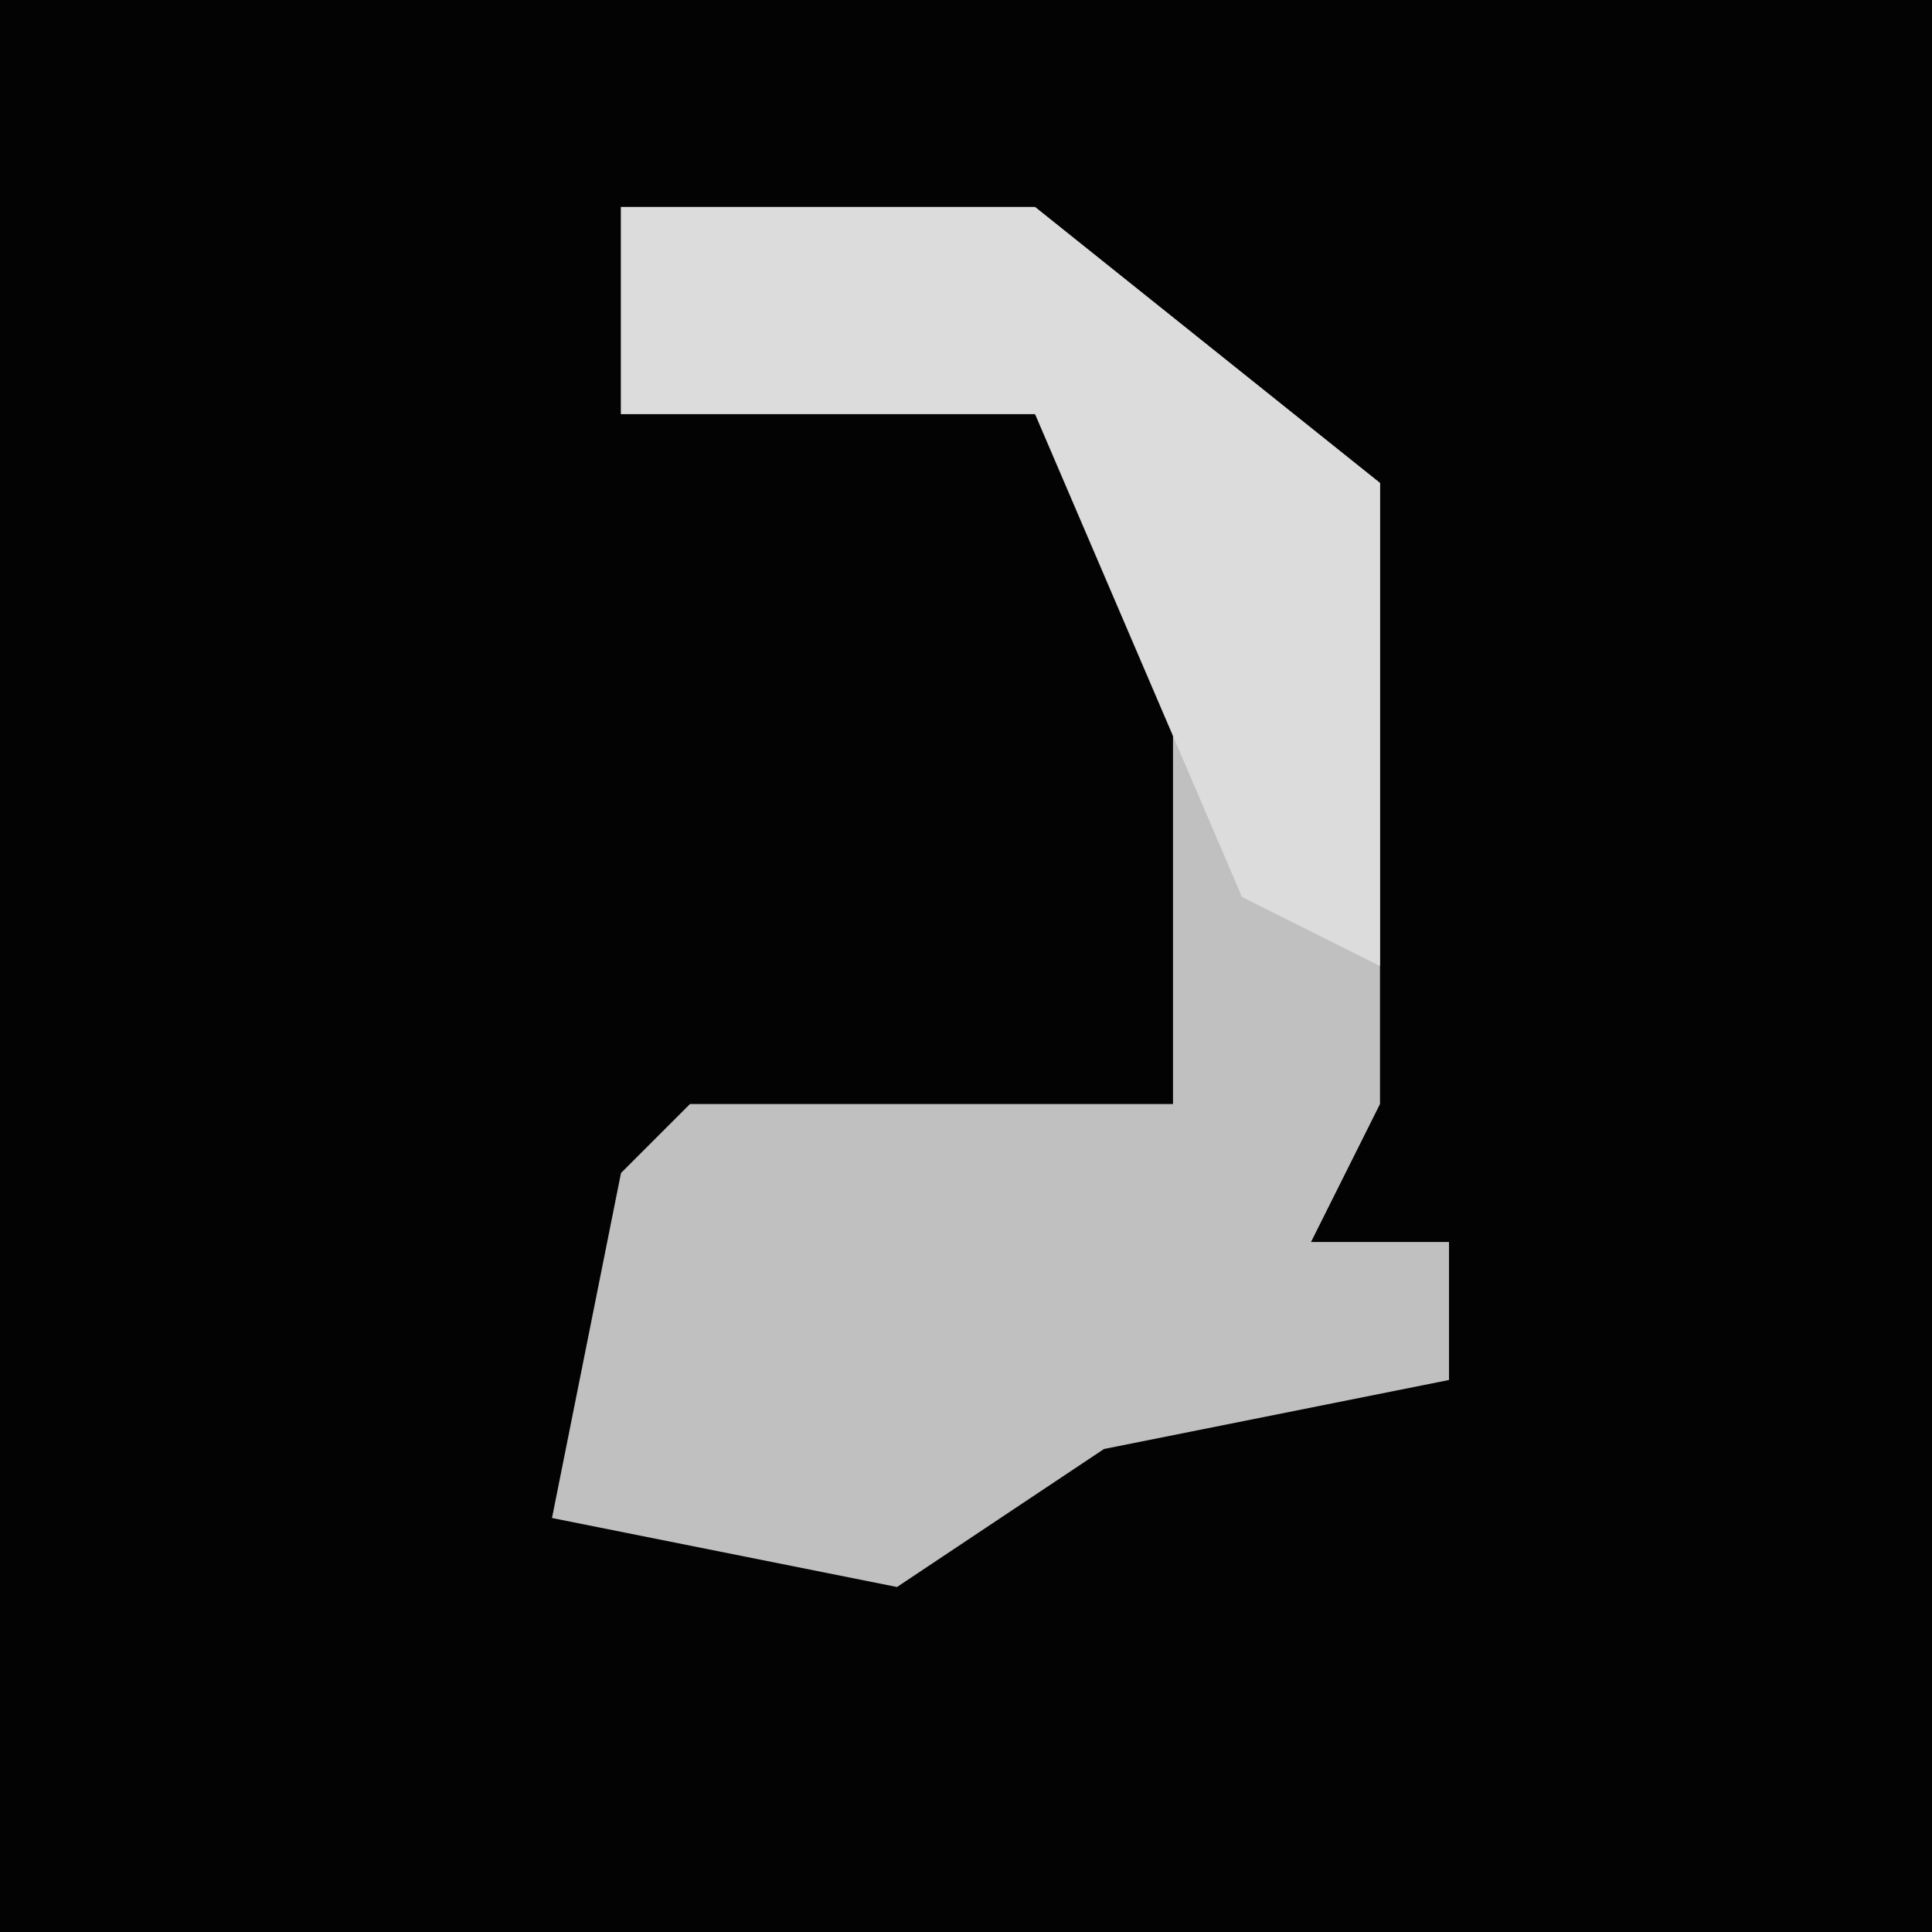 <?xml version="1.0" encoding="UTF-8"?>
<svg version="1.1" xmlns="http://www.w3.org/2000/svg" width="28" height="28">
<path d="M0,0 L28,0 L28,28 L0,28 Z " fill="#030303" transform="translate(0,0)"/>
<path d="M0,0 L6,0 L11,4 L11,13 L10,15 L12,15 L12,17 L7,18 L4,20 L-1,19 L0,14 L1,13 L8,13 L8,6 L6,3 L0,3 Z " fill="#C0C0C0" transform="translate(9,3)"/>
<path d="M0,0 L6,0 L11,4 L11,11 L9,10 L6,3 L0,3 Z " fill="#DCDCDC" transform="translate(9,3)"/>
</svg>
